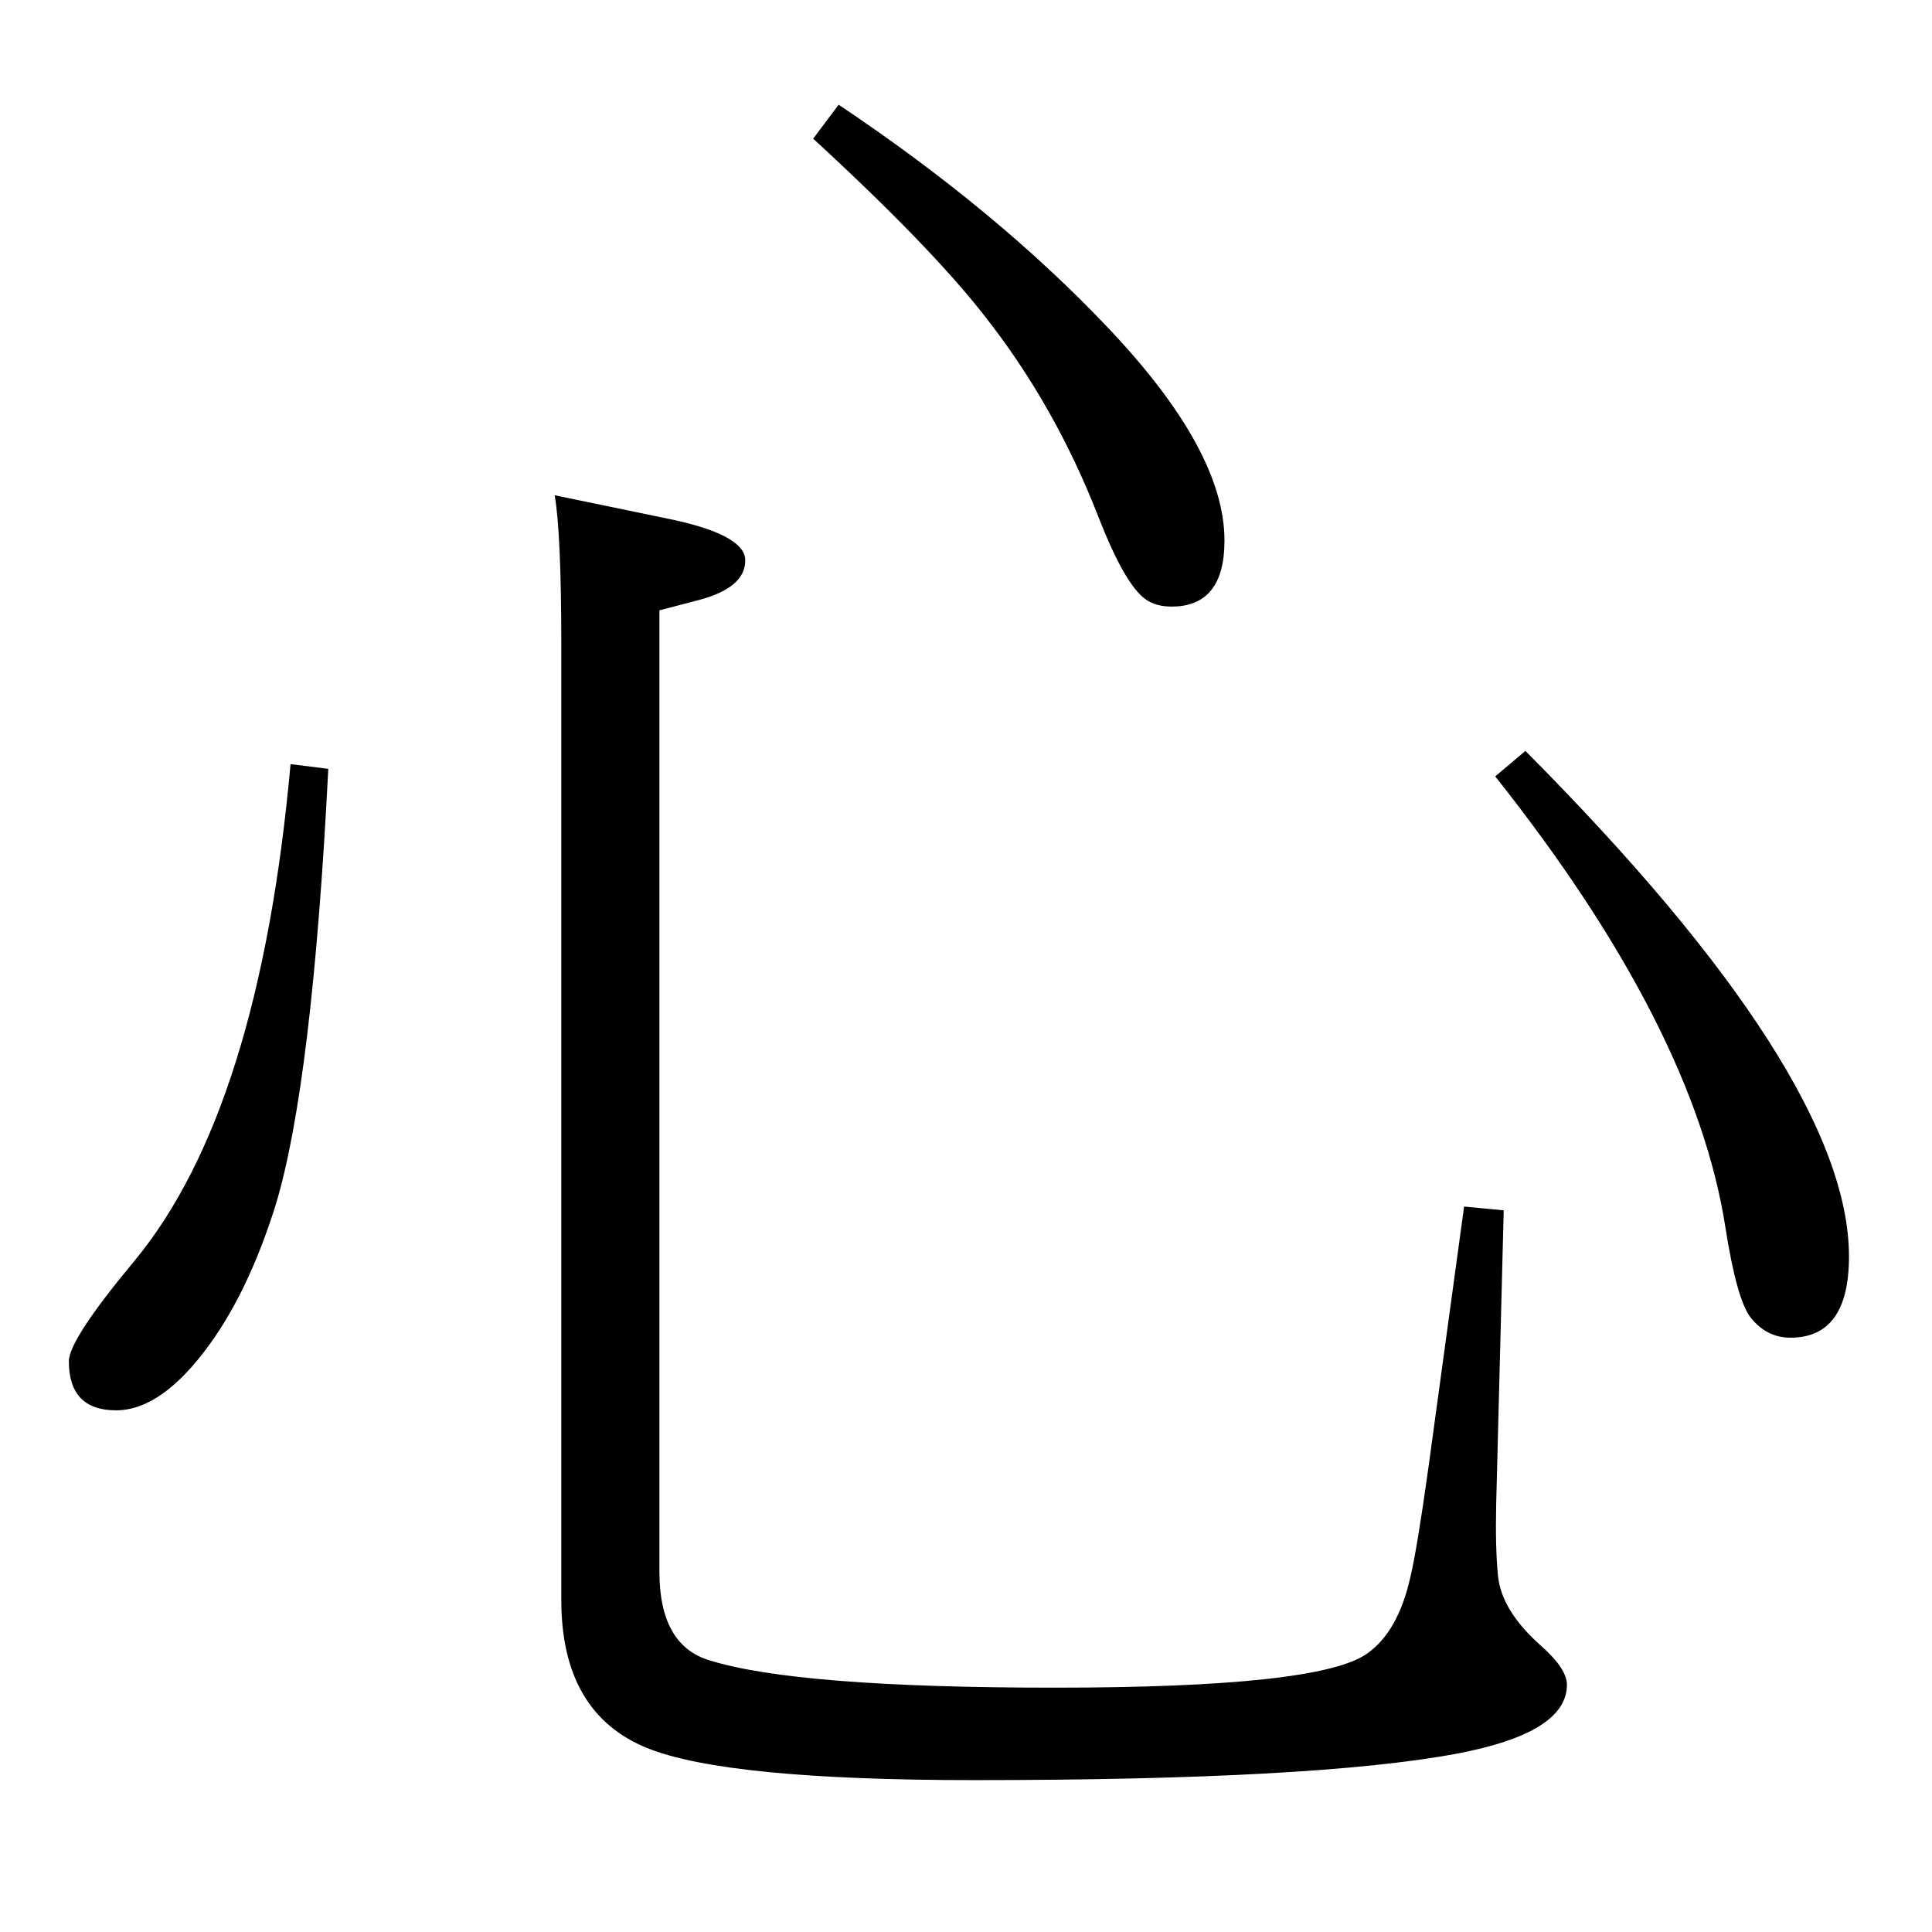 <?xml version="1.0" standalone="no"?>
<!DOCTYPE svg PUBLIC "-//W3C//DTD SVG 1.1//EN" "http://www.w3.org/Graphics/SVG/1.1/DTD/svg11.dtd" >
<svg xmlns="http://www.w3.org/2000/svg" xmlns:xlink="http://www.w3.org/1999/xlink" version="1.1" viewBox="0 -410 2048 2048">
  <g transform="matrix(1 0 0 -1 0 1638)">
   <path fill="currentColor"
d="M308 1238l40 -5q-17 -335 -56 -463q-28 -89 -69 -146q-51 -71 -100 -71q-50 0 -50 52q0 23 70 107q132 160 165 526zM1552 769l42 -4l-8 -312q-1 -47 2 -76q4 -37 46 -74q27 -24 27 -41q0 -51 -117 -73q-150 -28 -511 -28q-263 0 -347 34q-91 37 -91 157v1012
q0 118 -7 159l116 -24q86 -17 86 -45q0 -29 -49 -42l-42 -11v-1019q0 -78 53 -94q93 -29 366 -29q280 0 331 36q33 23 46 81q7 29 19 115zM889 1937q169 -113 287 -238q122 -129 122 -224q0 -70 -56 -70q-17 0 -28 8q-22 16 -50 88q-46 118 -121 213q-57 73 -181 187z
M1617 1252q343 -345 343 -536q0 -86 -62 -86q-25 0 -42 21q-15 19 -27 96q-33 212 -244 478z" />
  </g>

</svg>
